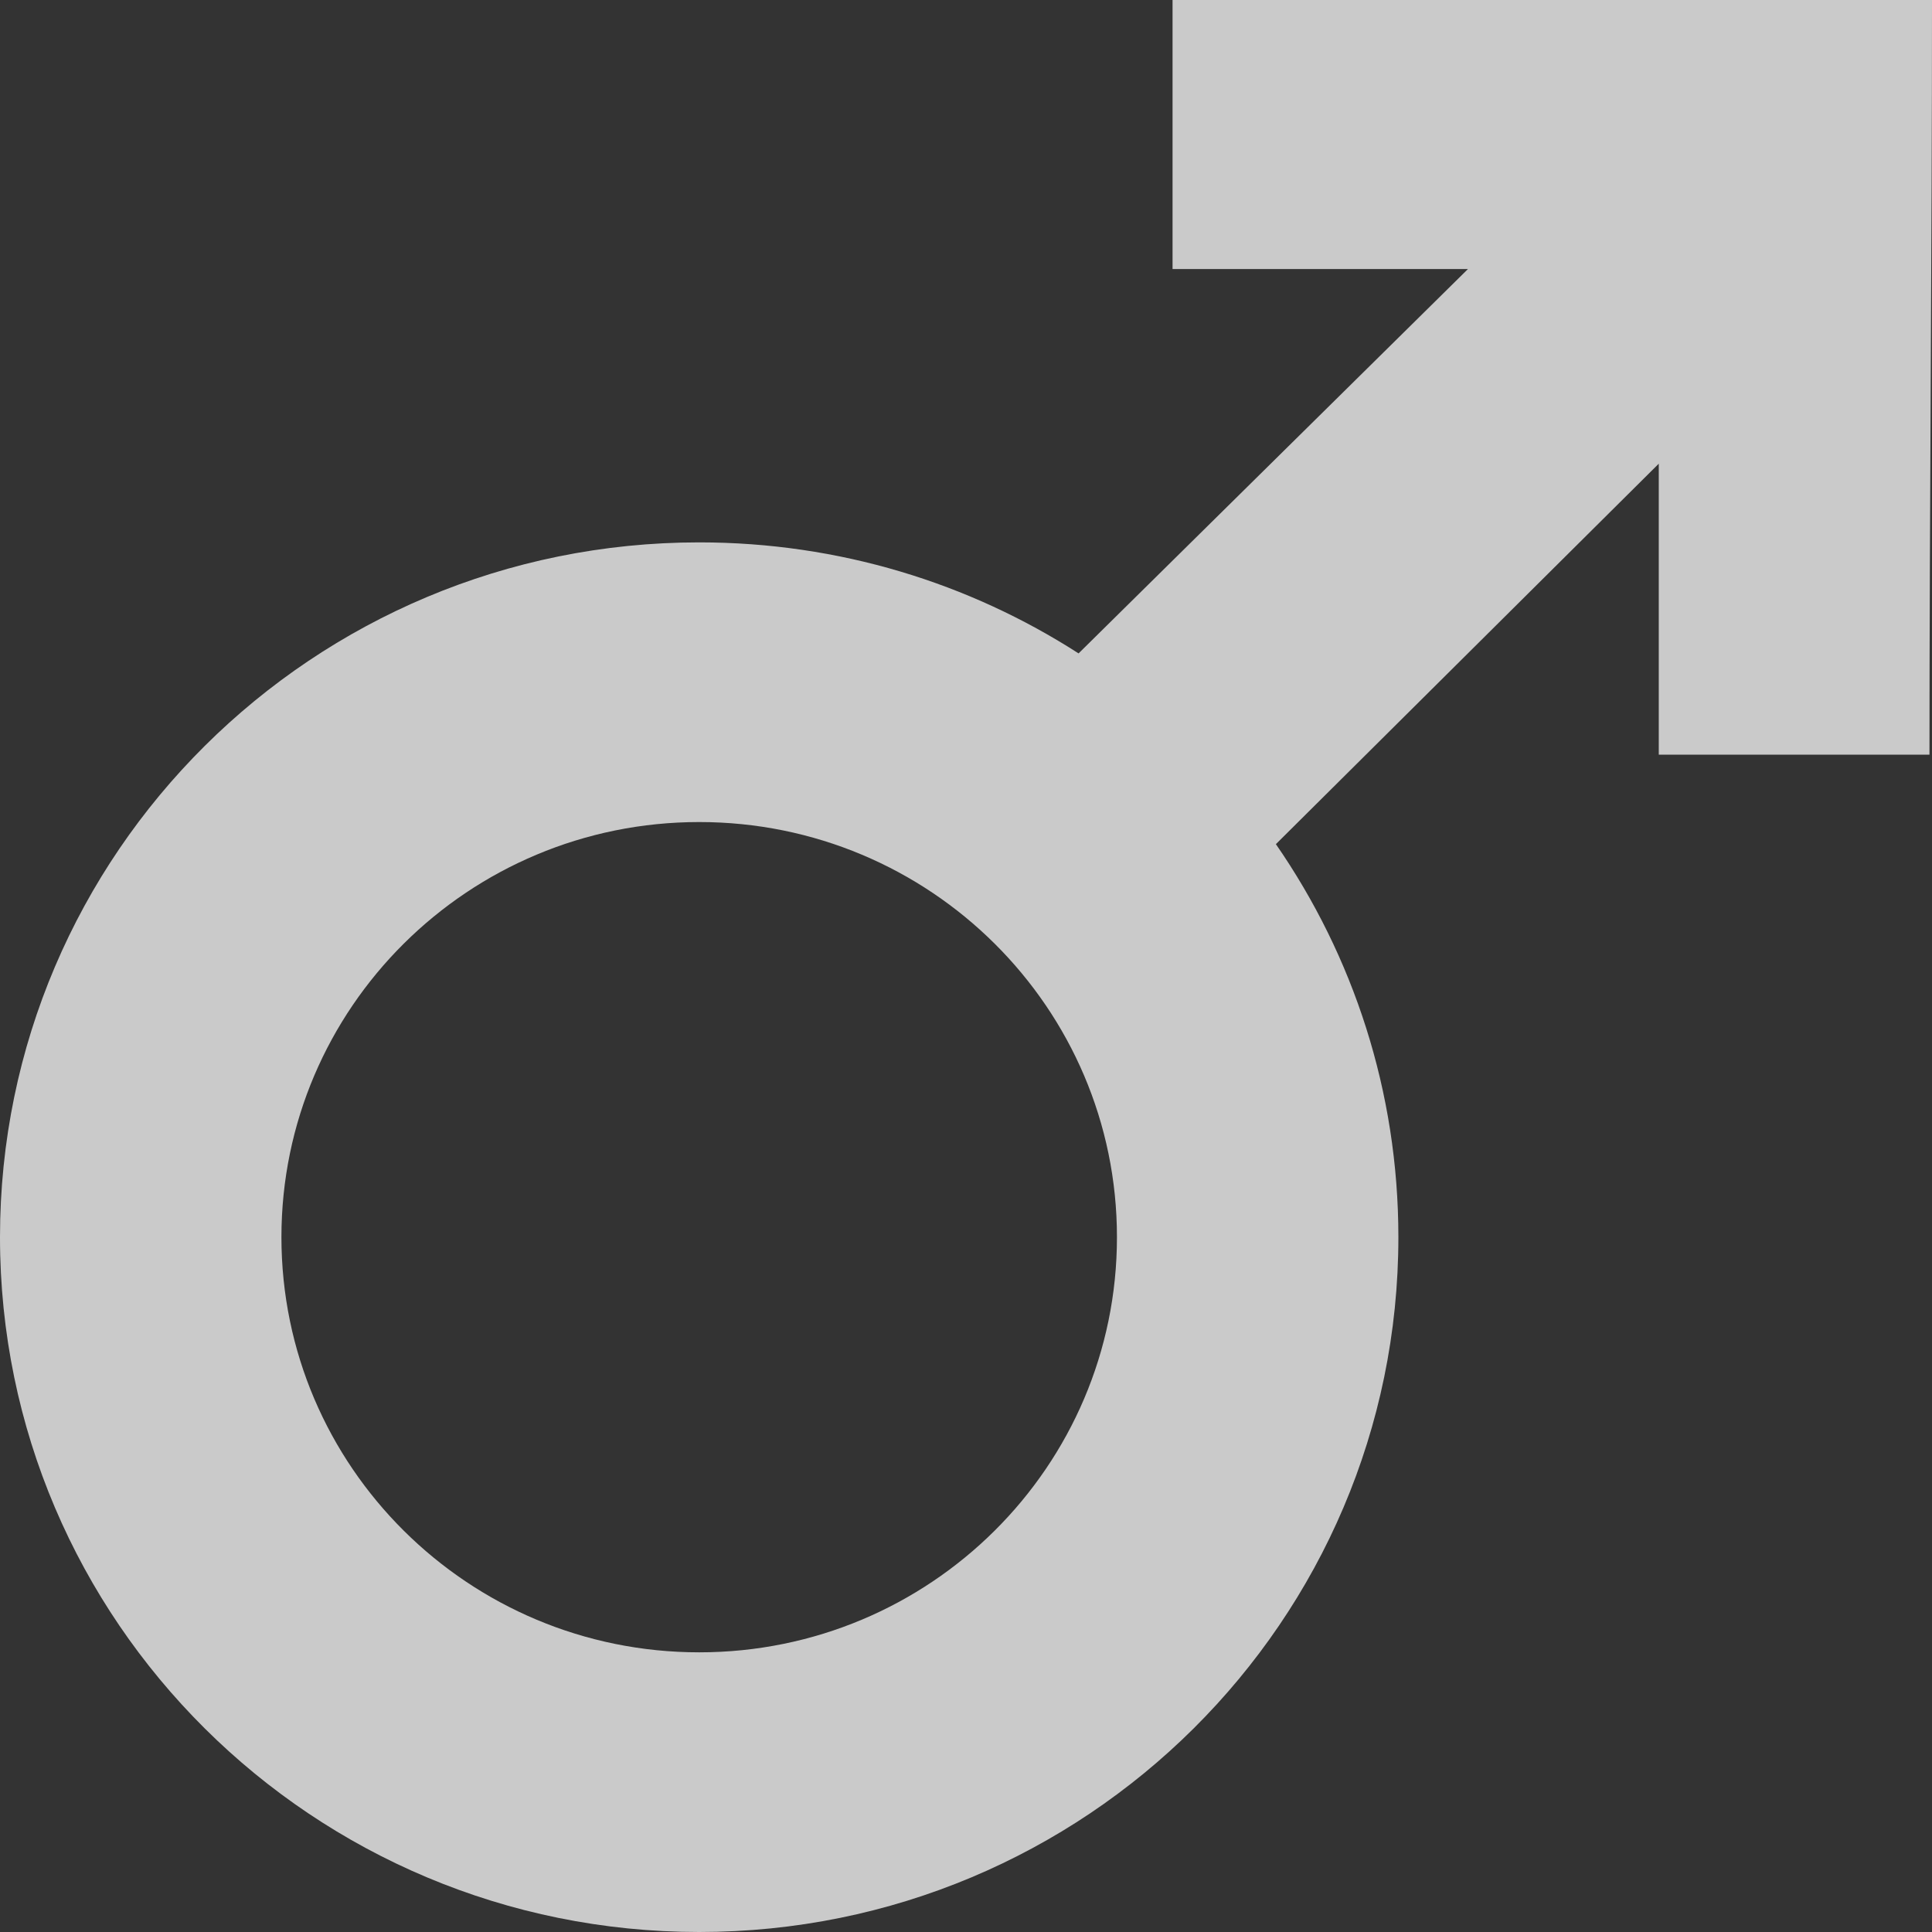 <svg width="45" height="45" viewBox="0 0 45 45" fill="none" xmlns="http://www.w3.org/2000/svg">
<rect x="0" y="0" width="45" height="45" fill="#333333" stroke="none"/>
<path d="M27.311 0V6.266H34.192L25.122 15.219C22.577 13.582 19.544 12.633 16.286 12.633C7.292 12.633 1.46459e-10 19.878 1.46459e-10 28.816C-3.77358e-05 37.754 7.292 45 16.286 45C25.28 45 32.571 37.754 32.571 28.816C32.571 25.418 31.518 22.265 29.718 19.662L38.636 10.8V17.578H44.941C44.941 12.085 45.001 5.479 45 0H27.311ZM16.286 19.147C21.66 19.147 26.016 23.475 26.016 28.816C26.016 34.156 21.66 38.486 16.286 38.486C10.912 38.486 6.555 34.156 6.555 28.816C6.555 23.475 10.912 19.147 16.286 19.147Z" fill="white" fill-opacity="0.74"/>
</svg>
